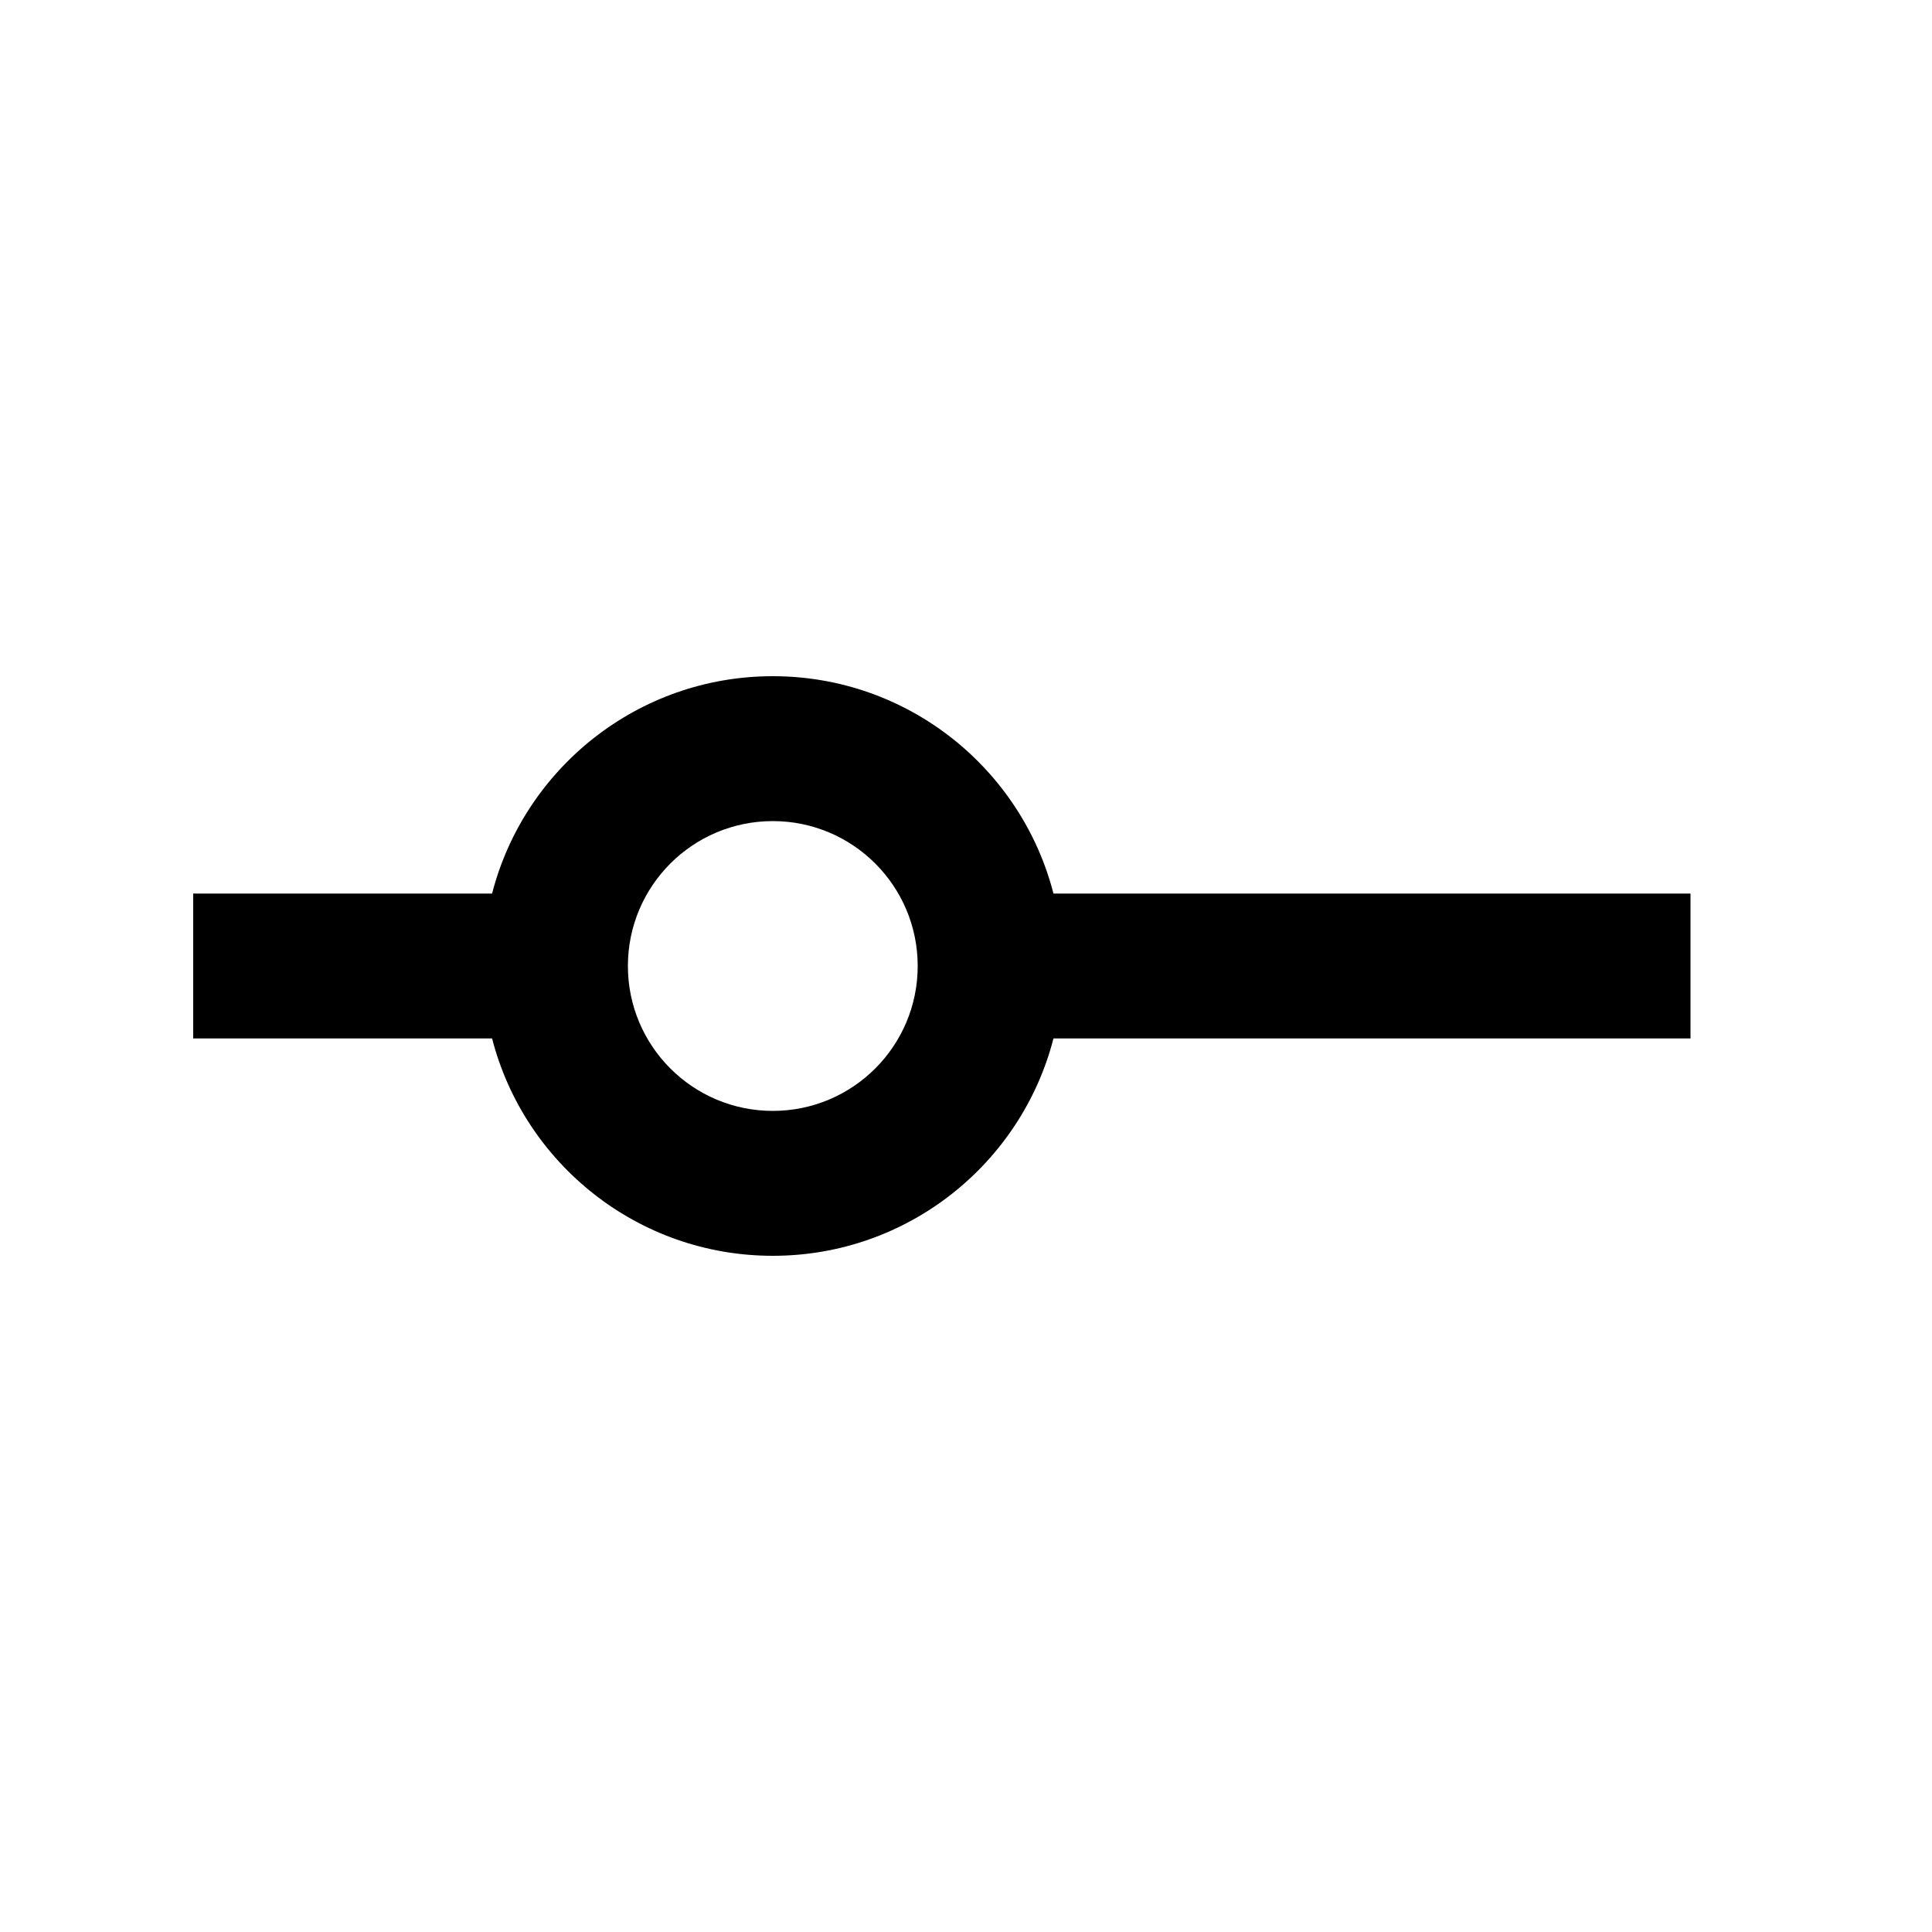 <svg viewBox="0 0 40 40" fill="none" xmlns="http://www.w3.org/2000/svg">
  <path fill-rule="evenodd" clip-rule="evenodd" d="M16 14C18.796 14 21.145 15.912 21.811 18.5H35V21.5H21.811C21.145 24.088 18.796 26 16 26C13.204 26 10.854 24.088 10.188 21.5H4V18.5C15.82 18.5 -0.307 18.5 10.188 18.5C10.854 15.912 13.204 14 16 14ZM16 17C14.343 17 13 18.343 13 20C13 21.657 14.343 23 16 23C17.657 23 19 21.657 19 20C19 18.343 17.657 17 16 17Z" fill="currentColor"/>
</svg>
